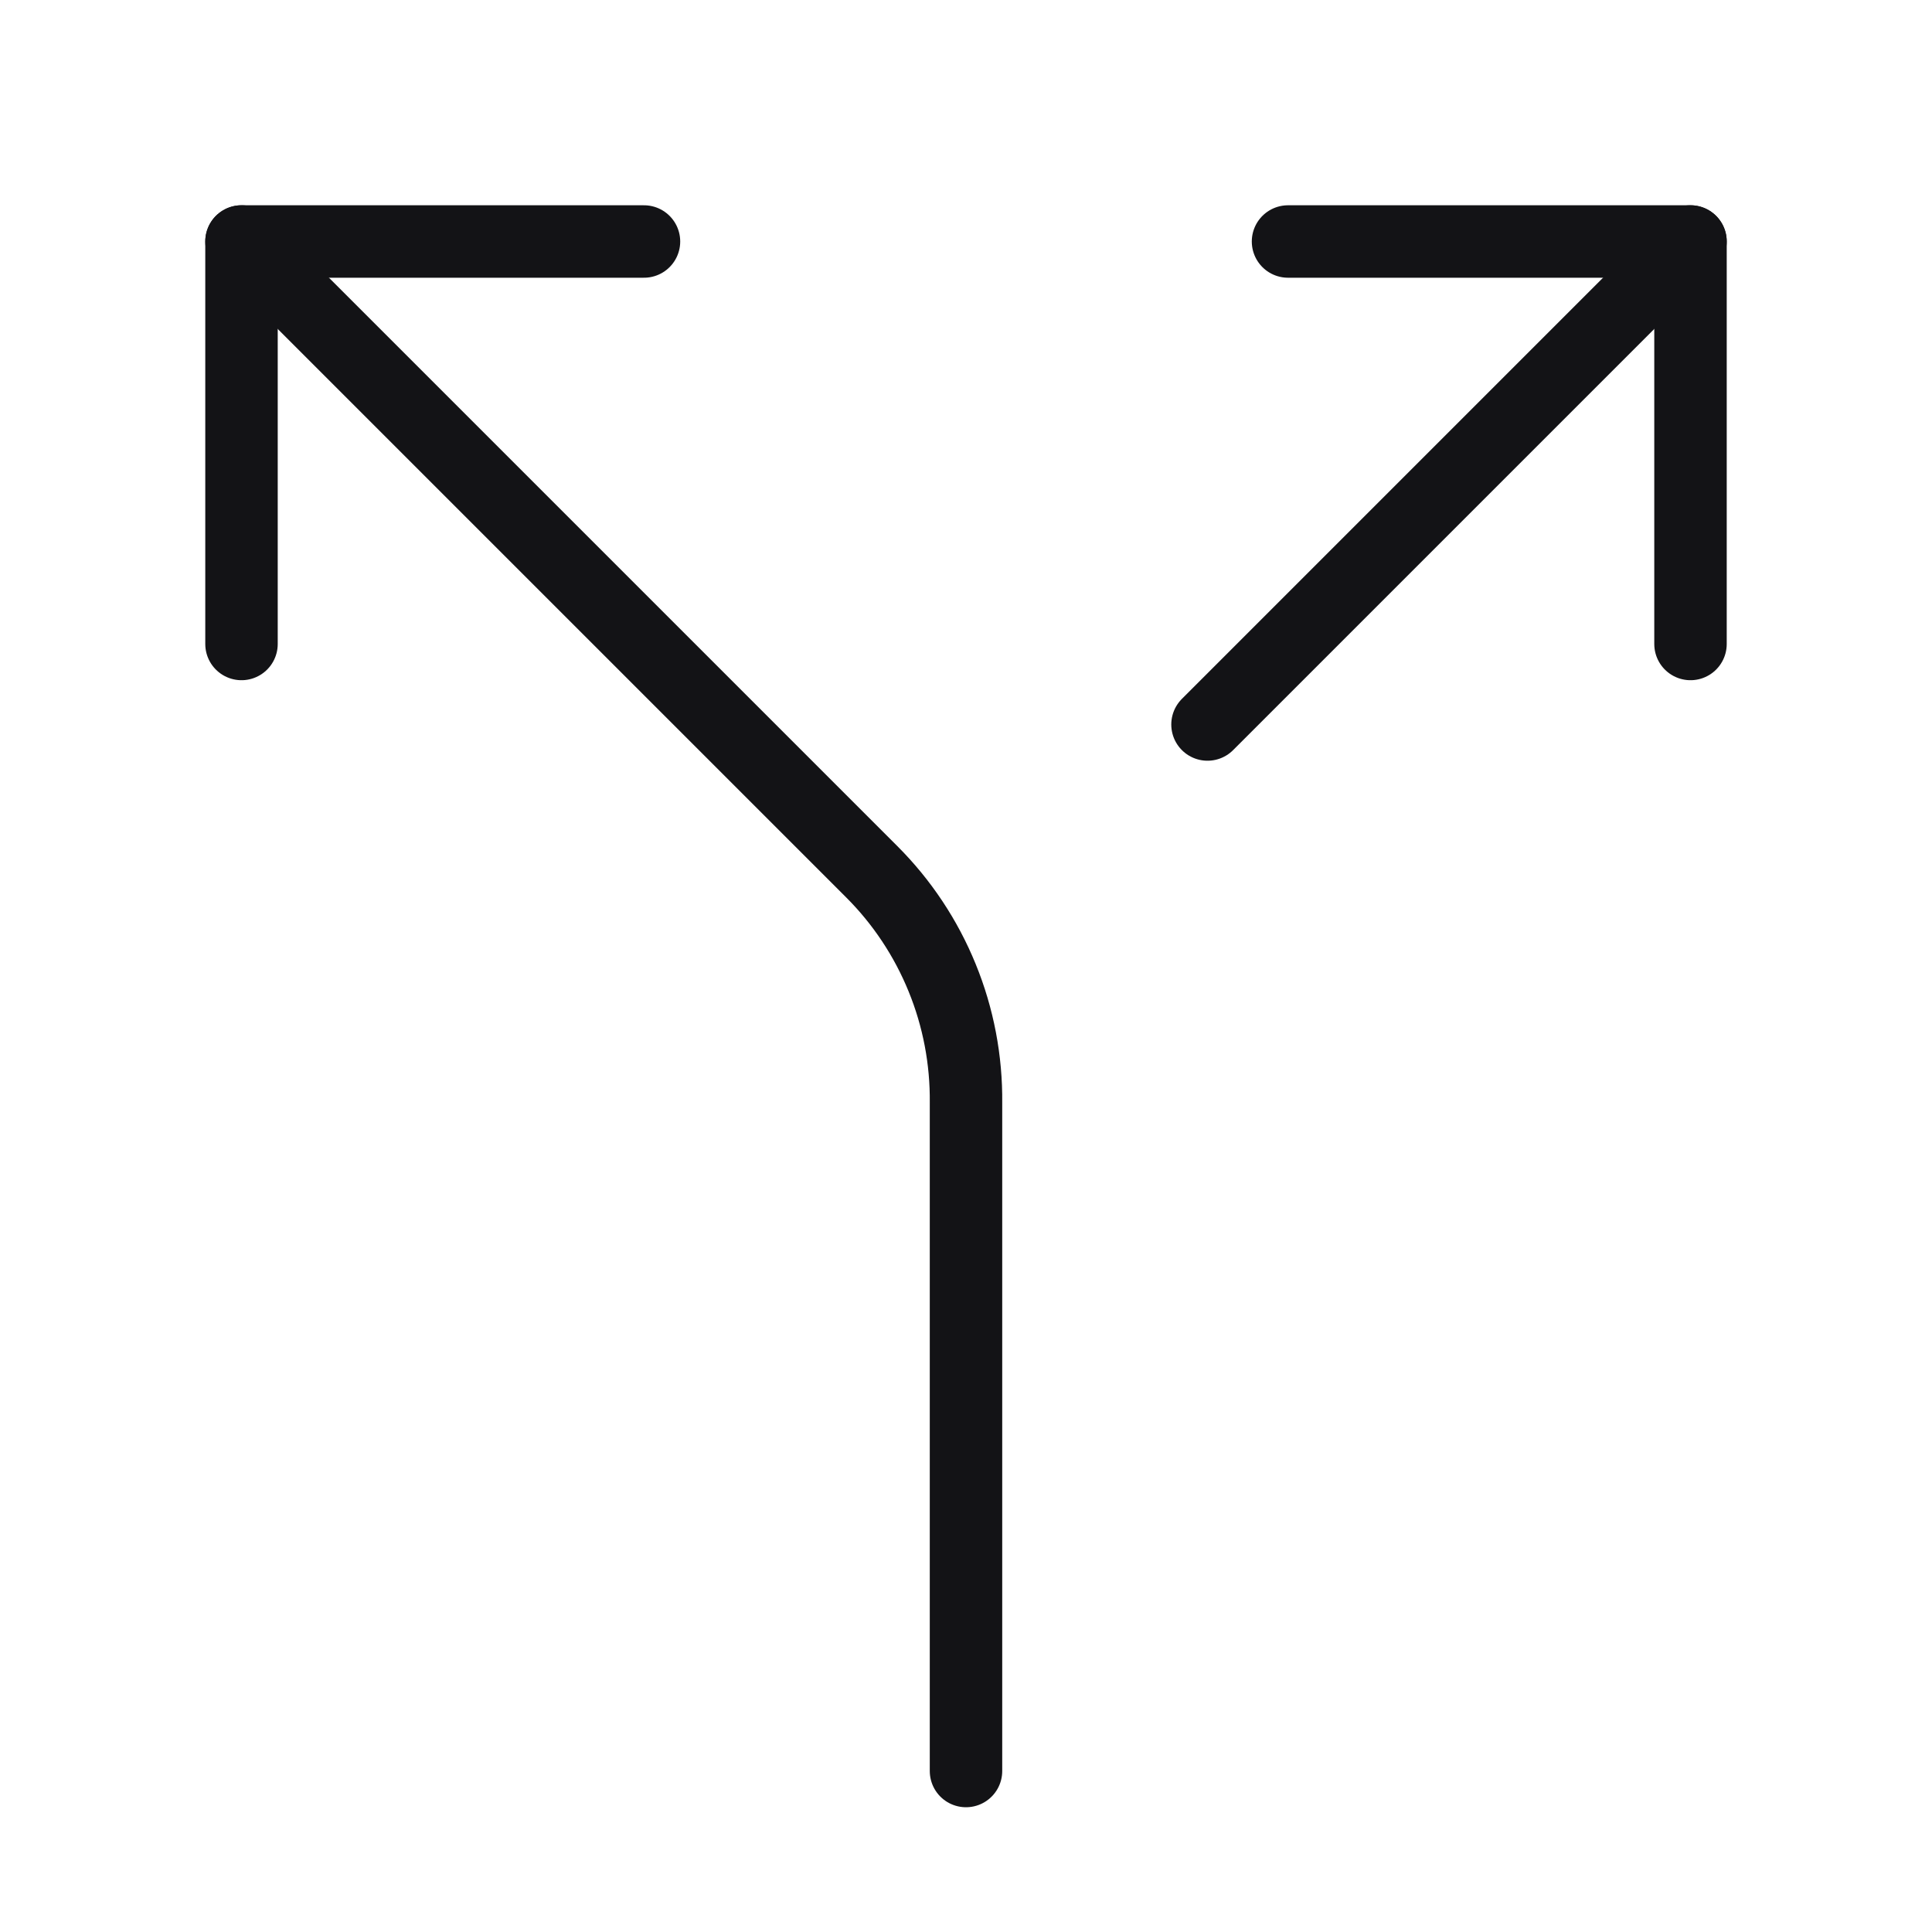 <svg width="40" height="40" viewBox="0 0 40 40" fill="none" xmlns="http://www.w3.org/2000/svg">
<path d="M26.667 5H35V13.333" stroke="#131316" stroke-width="1.5" stroke-linecap="round" stroke-linejoin="round"/>
<path d="M13.333 5H5V13.333" stroke="#131316" stroke-width="1.5" stroke-linecap="round" stroke-linejoin="round"/>
<path d="M20 36.667V22.833C20.009 21.946 19.842 21.065 19.506 20.243C19.171 19.421 18.675 18.674 18.047 18.047L5 5" stroke="#131316" stroke-width="1.5" stroke-linecap="round" stroke-linejoin="round"/>
<path d="M25 15L35 5" stroke="#131316" stroke-width="1.5" stroke-linecap="round" stroke-linejoin="round"/>
</svg>
